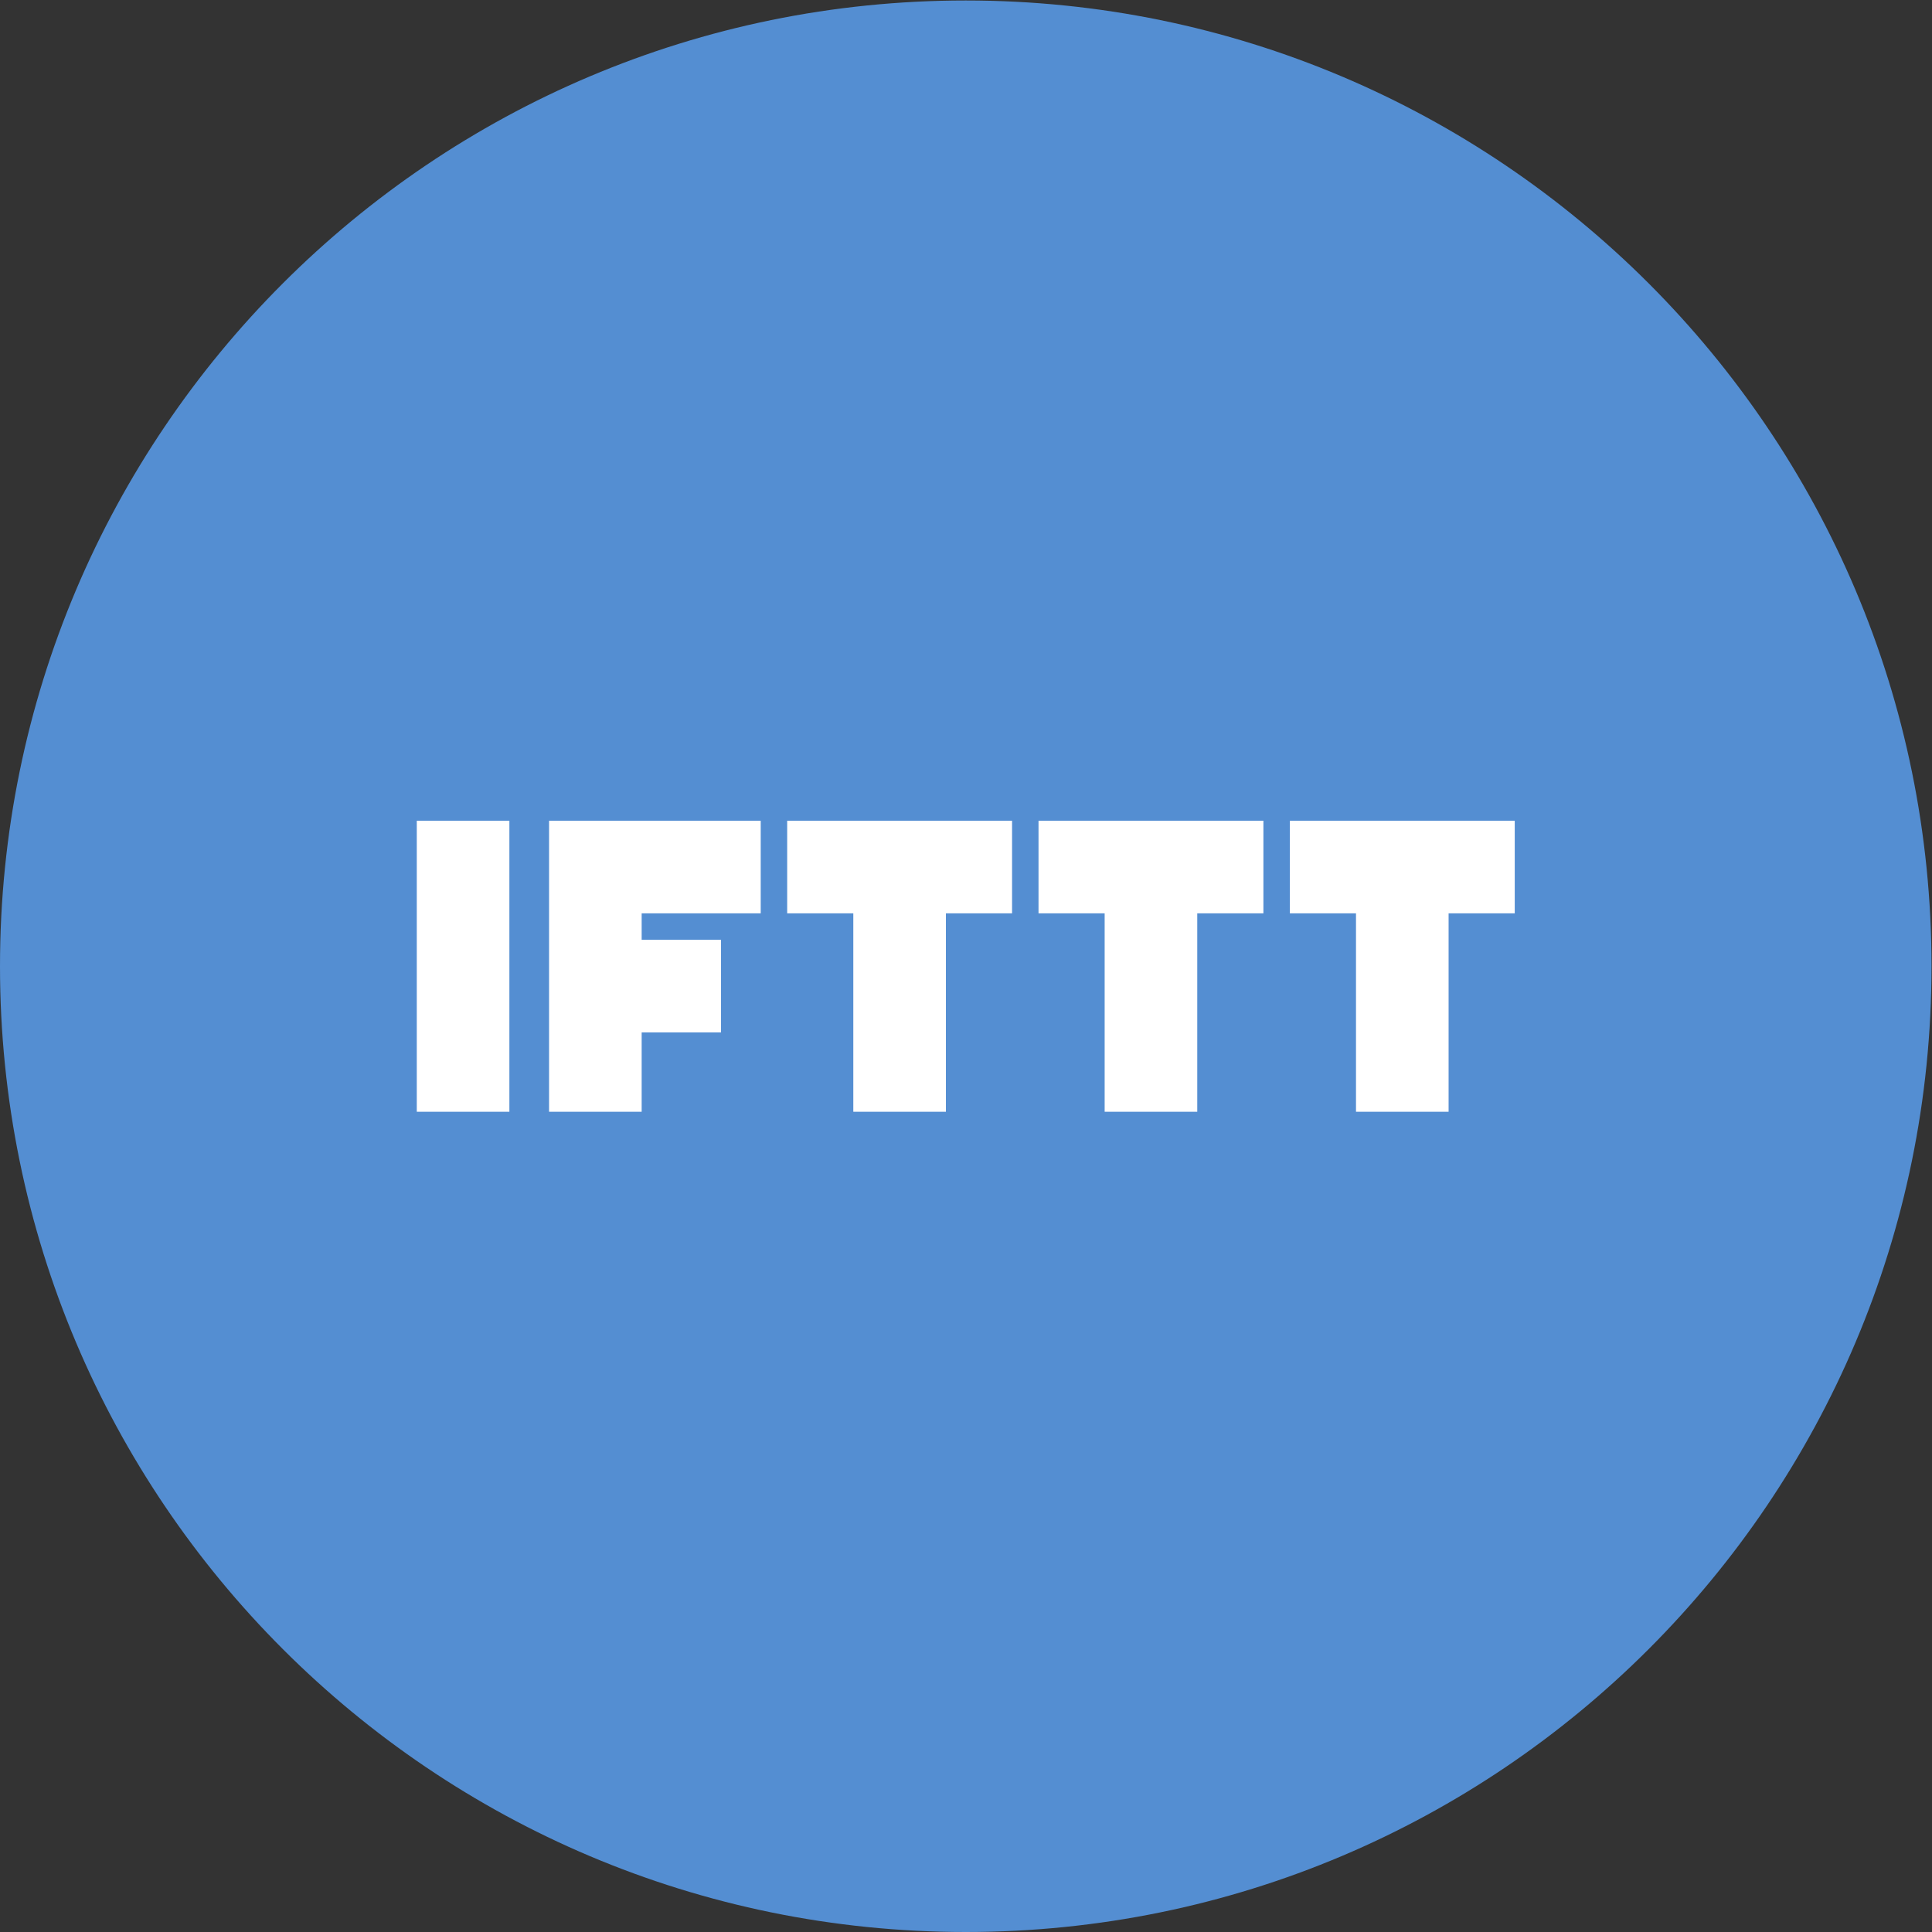 <?xml version="1.0" encoding="UTF-8" standalone="no"?>
<svg
   xmlns:dc="http://purl.org/dc/elements/1.1/"
   xmlns:cc="http://creativecommons.org/ns#"
   xmlns:rdf="http://www.w3.org/1999/02/22-rdf-syntax-ns#"
   xmlns:svg="http://www.w3.org/2000/svg"
   xmlns="http://www.w3.org/2000/svg"
   viewBox="0 0 1365.333 1365.333"
   height="1365.333"
   width="1365.333"
   xml:space="preserve"
   id="svg2"
   version="1.1"><rect x="0" y="0" width="1365.333" height="1365.333" fill="#333333" stroke="none"/><defs
     id="defs6"><clipPath
       id="clipPath18"
       clipPathUnits="userSpaceOnUse"><path
         id="path16"
         d="M 0,1024 H 1024 V 0 H 0 Z" /></clipPath></defs><g
     transform="matrix(1.333,0,0,-1.333,0,1365.333)"
     id="g10"><g
       id="g12"><g
         clip-path="url(#clipPath18)"
         id="g14"><g
           transform="translate(1024,512)"
           id="g20"><path
             id="path22"
             style="fill:#548ed2;fill-opacity:1;fill-rule:nonzero;stroke:none"
             d="m 0,0 c 0,-282.77 -229.23,-512 -512,-512 -282.77,0 -512,229.23 -512,512 0,282.77 229.23,512 512,512 C -229.23,512 0,282.77 0,0" /></g><g
           transform="translate(403.298,540.052)"
           id="g24"><path
             id="path26"
             style="fill:#ffffff;fill-opacity:1;fill-rule:nonzero;stroke:none"
             d="m 0,0 v 49.091 h -112.209 v -154.287 h 49.091 v 42.078 h 42.078 v 49.092 H -63.118 V 0 Z M 364.679,49.091 H 280.521 V 0 h 35.066 v -105.196 h 49.092 V 0 h 35.065 v 49.091 z m -133.248,0 H 147.274 V 0 h 35.065 v -105.196 h 49.092 V 0 h 35.065 v 49.091 z m -133.248,0 H 14.026 V 0 H 49.091 V -105.196 H 98.183 V 0 h 35.065 v 49.091 z m -280.522,0 h 49.091 v -154.287 h -49.091 z" /></g></g></g></g></svg>
